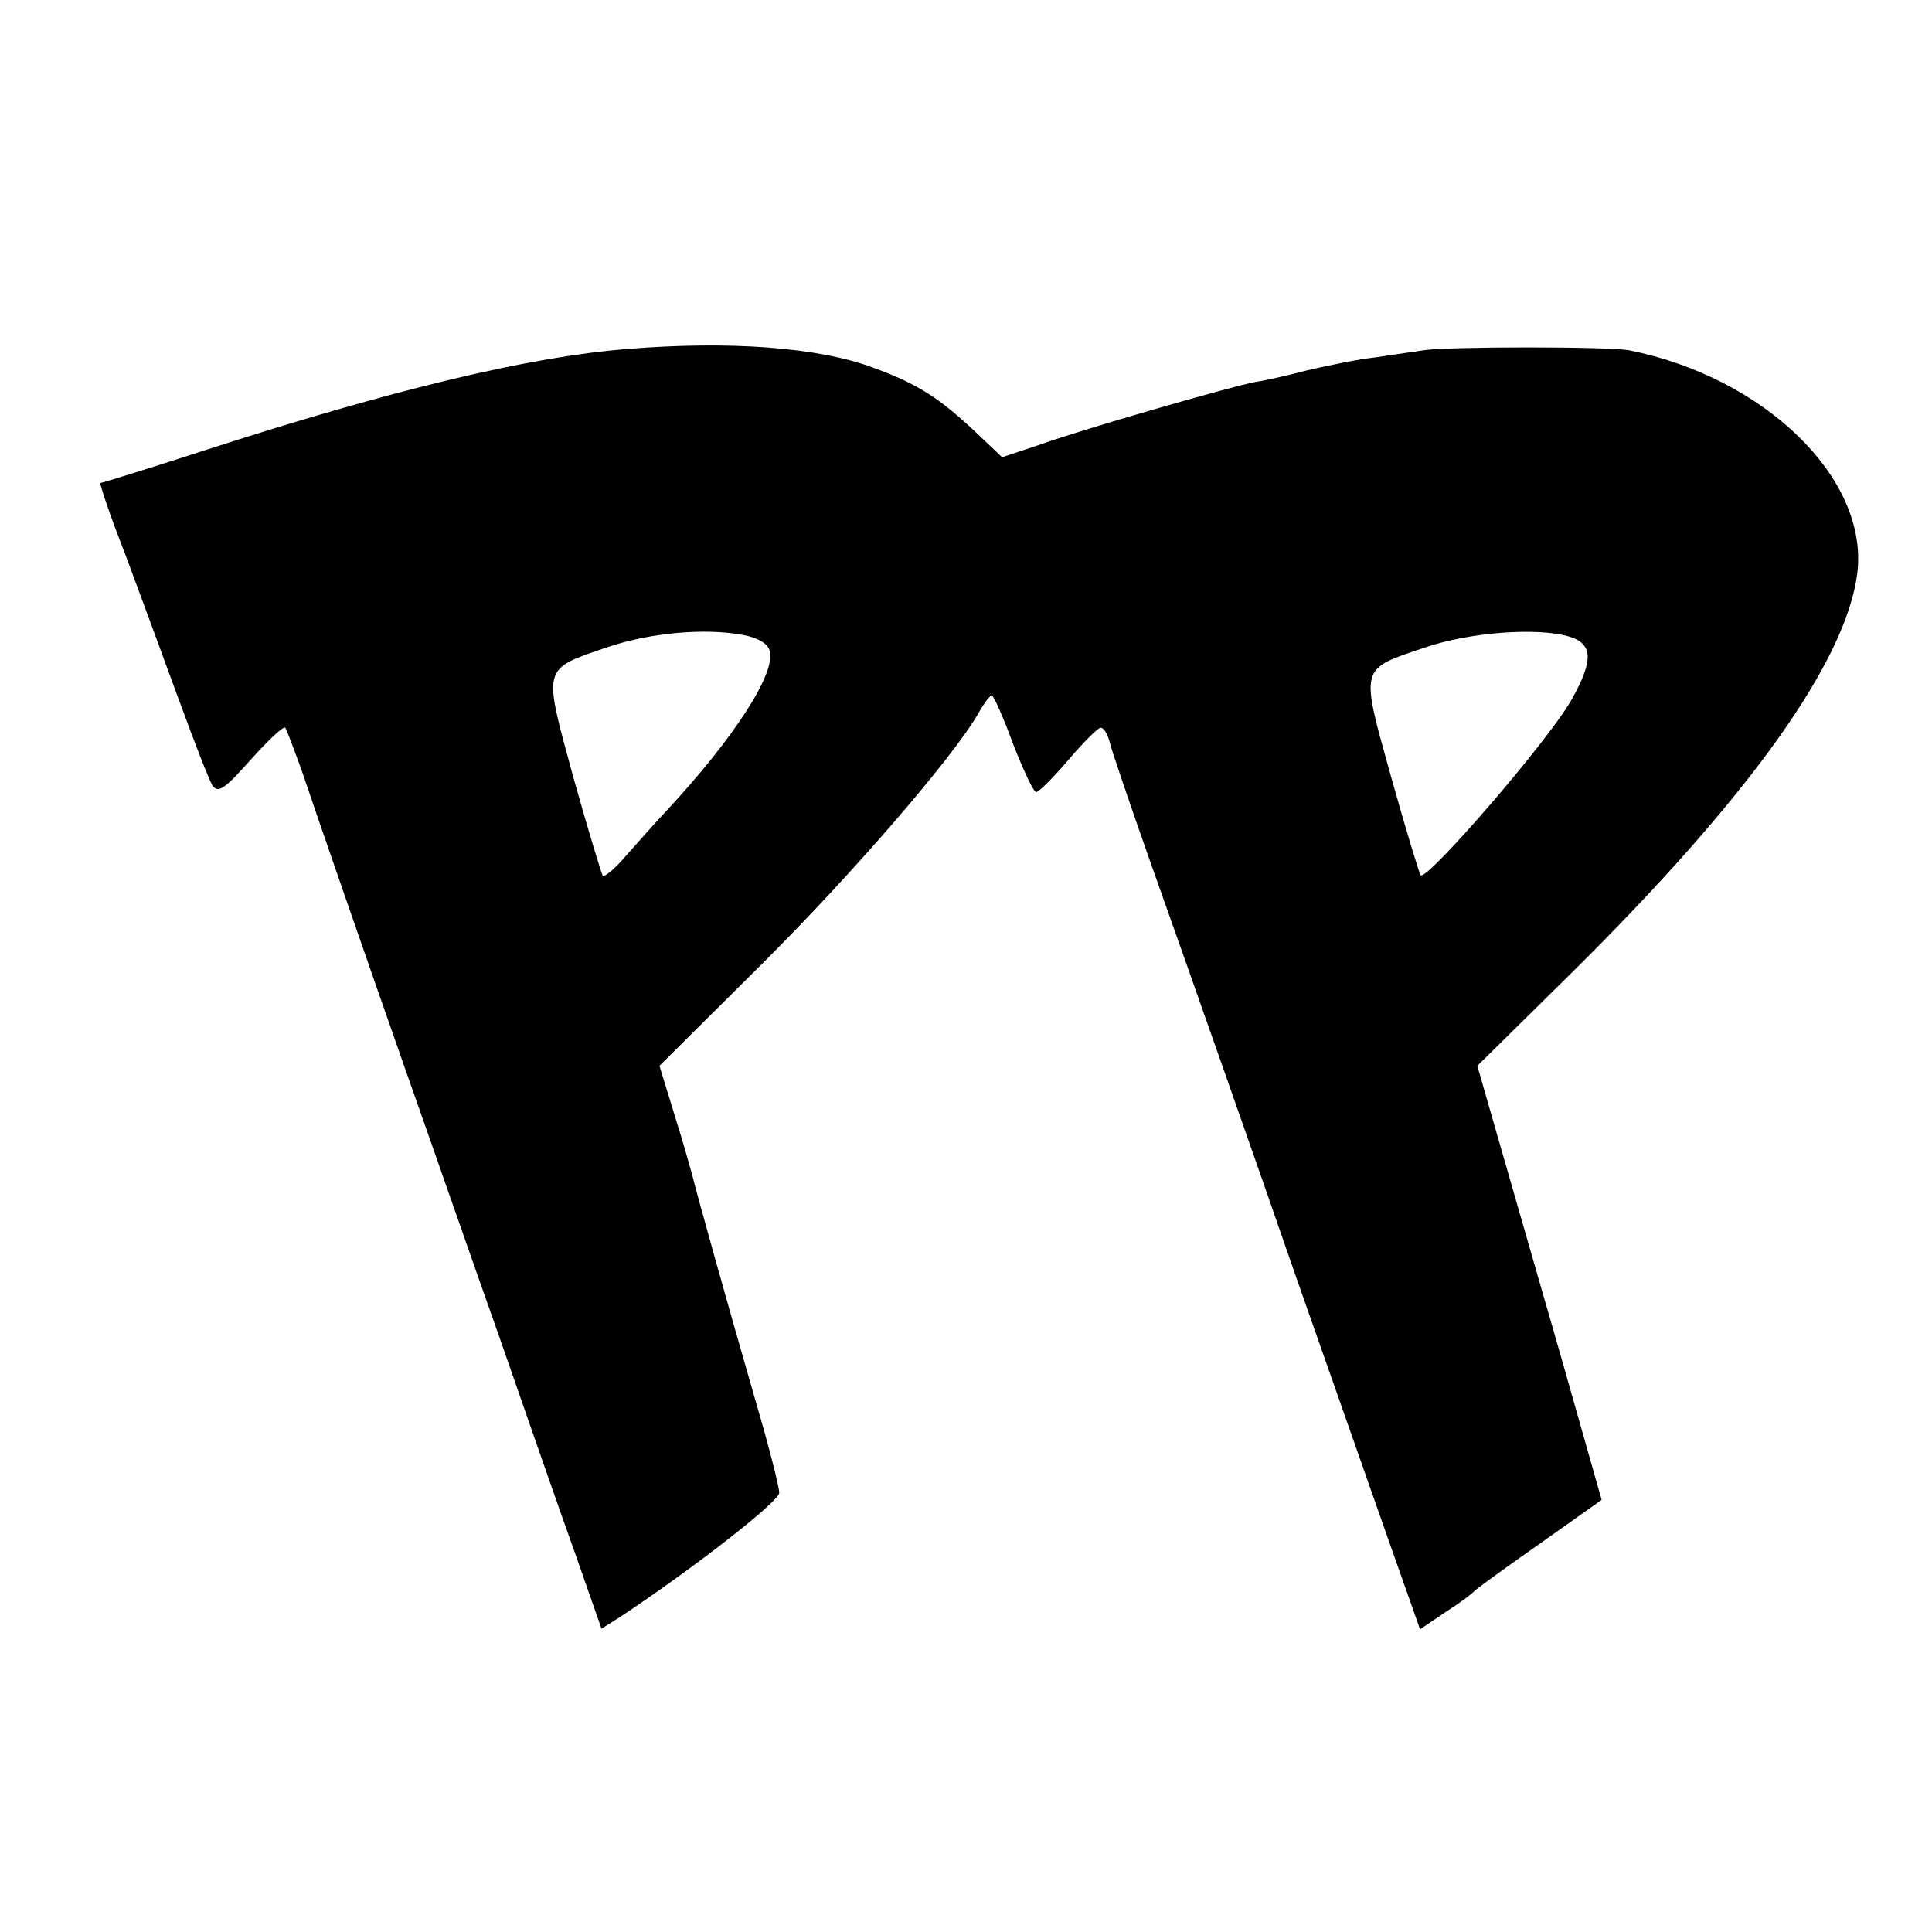 <?xml version="1.0" standalone="no"?>
<!DOCTYPE svg PUBLIC "-//W3C//DTD SVG 20010904//EN"
 "http://www.w3.org/TR/2001/REC-SVG-20010904/DTD/svg10.dtd">
<svg version="1.0" xmlns="http://www.w3.org/2000/svg"
 width="300pt" height="300pt" viewBox="0 0 300 300"
 preserveAspectRatio="xMidYMid meet">
<g transform="translate(0,300) scale(0.1,-0.1)"
fill="#000000" stroke="none">
<path d="M973 2458 c-152 -12 -366 -64 -645 -154 -92 -30 -170 -54 -172 -54
-2 0 15 -51 39 -112 23 -62 61 -165 84 -228 23 -63 46 -122 51 -130 9 -12 19
-5 59 40 27 30 51 53 54 50 2 -3 13 -32 25 -65 27 -80 97 -282 170 -490 33
-93 94 -269 137 -390 42 -121 95 -273 118 -337 l41 -117 27 17 c108 71 249
180 249 194 0 9 -16 72 -36 140 -46 159 -93 328 -99 353 -3 11 -15 54 -28 95
l-23 75 156 155 c143 142 300 324 339 392 9 16 18 28 21 28 3 0 18 -34 33 -75
16 -41 32 -75 36 -75 4 0 27 23 50 50 23 27 46 50 50 50 5 0 11 -10 14 -22 3
-13 31 -95 62 -183 64 -180 165 -467 230 -655 55 -156 159 -453 177 -503 l13
-37 40 27 c22 14 42 29 45 33 3 3 48 36 101 73 l96 68 -63 222 c-35 122 -79
274 -97 337 l-33 115 147 145 c277 274 426 484 443 620 18 147 -144 304 -354
346 -30 6 -285 6 -320 0 -14 -2 -47 -7 -75 -11 -27 -3 -75 -13 -105 -20 -30
-8 -66 -16 -80 -18 -38 -7 -267 -73 -334 -97 l-60 -20 -40 38 c-56 53 -91 76
-160 101 -85 32 -225 42 -383 29z m181 -444 c22 -4 38 -13 41 -24 11 -34 -55
-136 -161 -250 -18 -19 -46 -51 -63 -70 -16 -19 -32 -32 -35 -30 -2 3 -23 72
-46 154 -47 173 -49 166 53 201 68 23 153 30 211 19z m1281 -2 c39 -11 40 -37
5 -99 -37 -65 -225 -282 -234 -272 -2 2 -23 71 -46 153 -48 173 -50 166 54
201 68 23 171 31 221 17z"/>
</g>
</svg>
